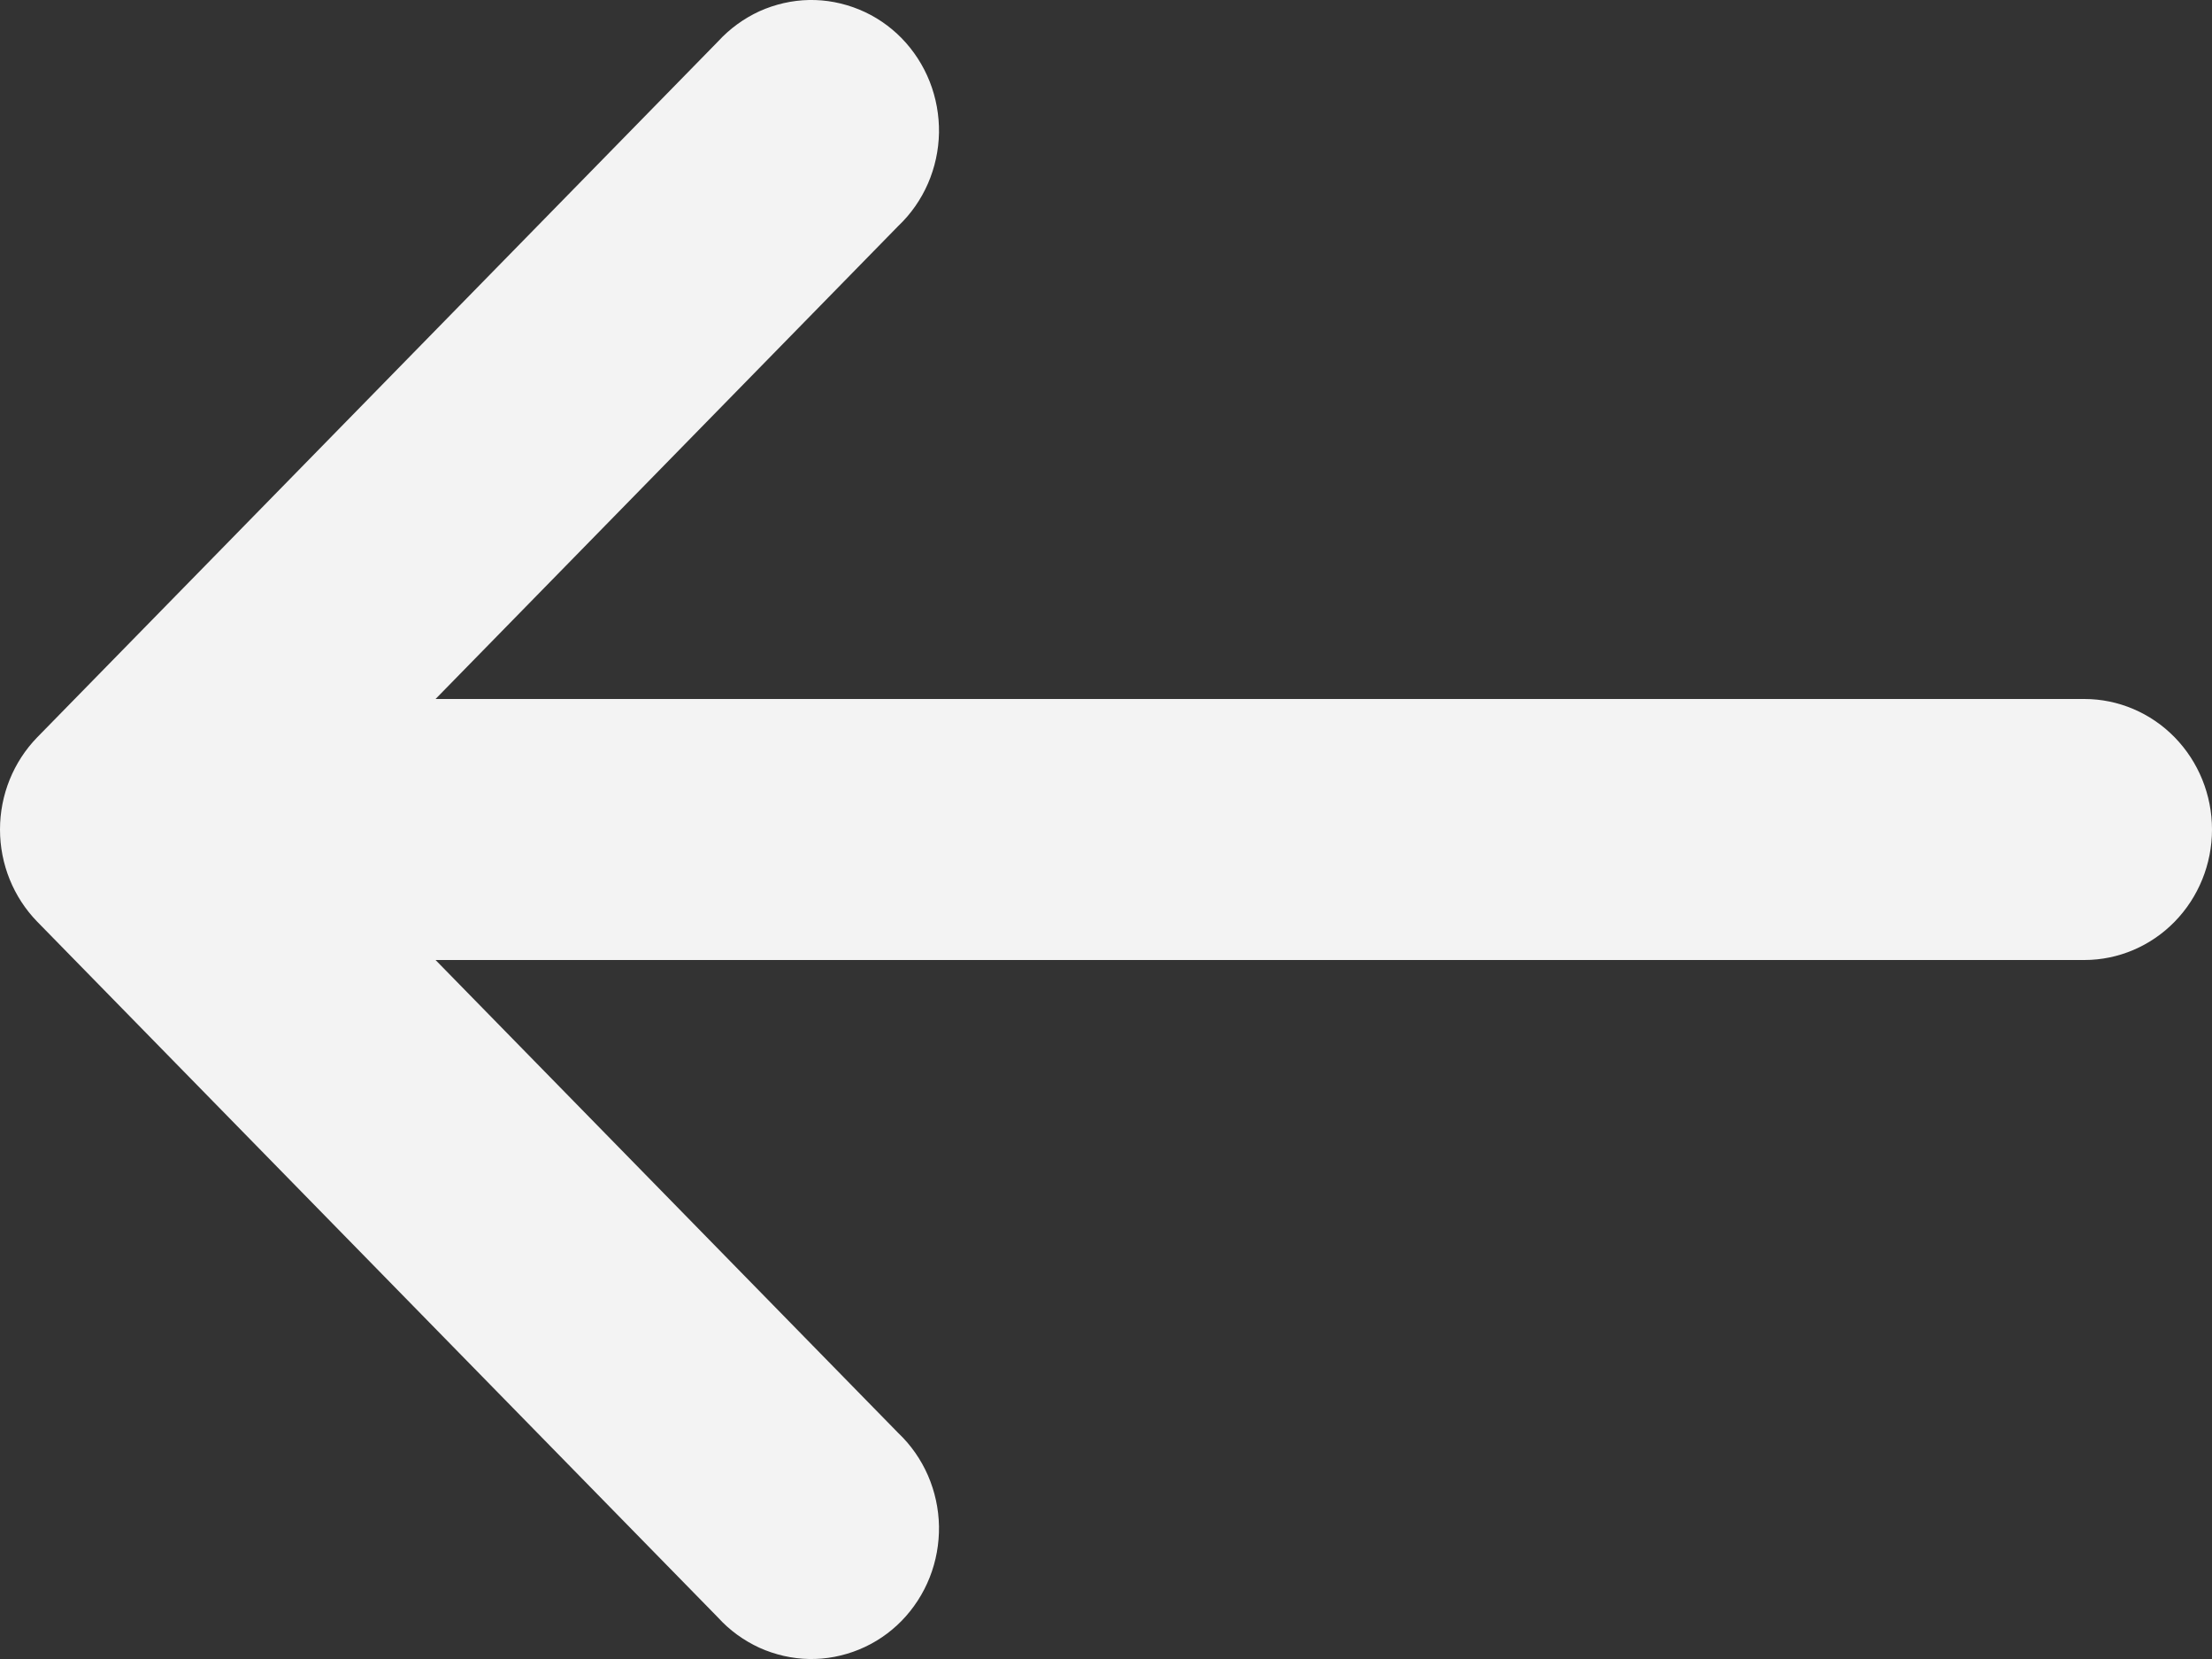<svg width="20" height="15" viewBox="0 0 20 15" fill="none" xmlns="http://www.w3.org/2000/svg">
<rect x="0" y="0" width="20" height="15" fill="#333333" stroke="none"/>
<path d="M8.122 12.957C8.236 13.065 8.327 13.196 8.39 13.34C8.453 13.485 8.487 13.641 8.49 13.8C8.492 13.958 8.464 14.115 8.406 14.262C8.348 14.409 8.261 14.543 8.152 14.655C8.042 14.767 7.912 14.855 7.768 14.914C7.624 14.973 7.47 15.003 7.315 15C7.161 14.997 7.008 14.962 6.866 14.898C6.725 14.833 6.597 14.741 6.492 14.625L0.337 8.334C0.121 8.112 8.57091e-08 7.813 8.94366e-08 7.5C9.31642e-08 7.187 0.121 6.888 0.337 6.666L6.492 0.375C6.597 0.26 6.725 0.167 6.866 0.102C7.008 0.038 7.161 0.003 7.315 0C7.47 -0.003 7.624 0.027 7.768 0.086C7.912 0.145 8.042 0.233 8.152 0.345C8.261 0.457 8.348 0.591 8.406 0.738C8.464 0.885 8.492 1.042 8.49 1.2C8.487 1.359 8.453 1.515 8.39 1.66C8.327 1.804 8.236 1.935 8.122 2.043L3.938 6.32L18.846 6.32C19.152 6.32 19.446 6.445 19.662 6.666C19.878 6.887 20 7.187 20 7.5C20 7.813 19.878 8.113 19.662 8.334C19.446 8.555 19.152 8.68 18.846 8.68L3.938 8.68L8.122 12.957Z" fill="#F3F3F3"/>
</svg>
